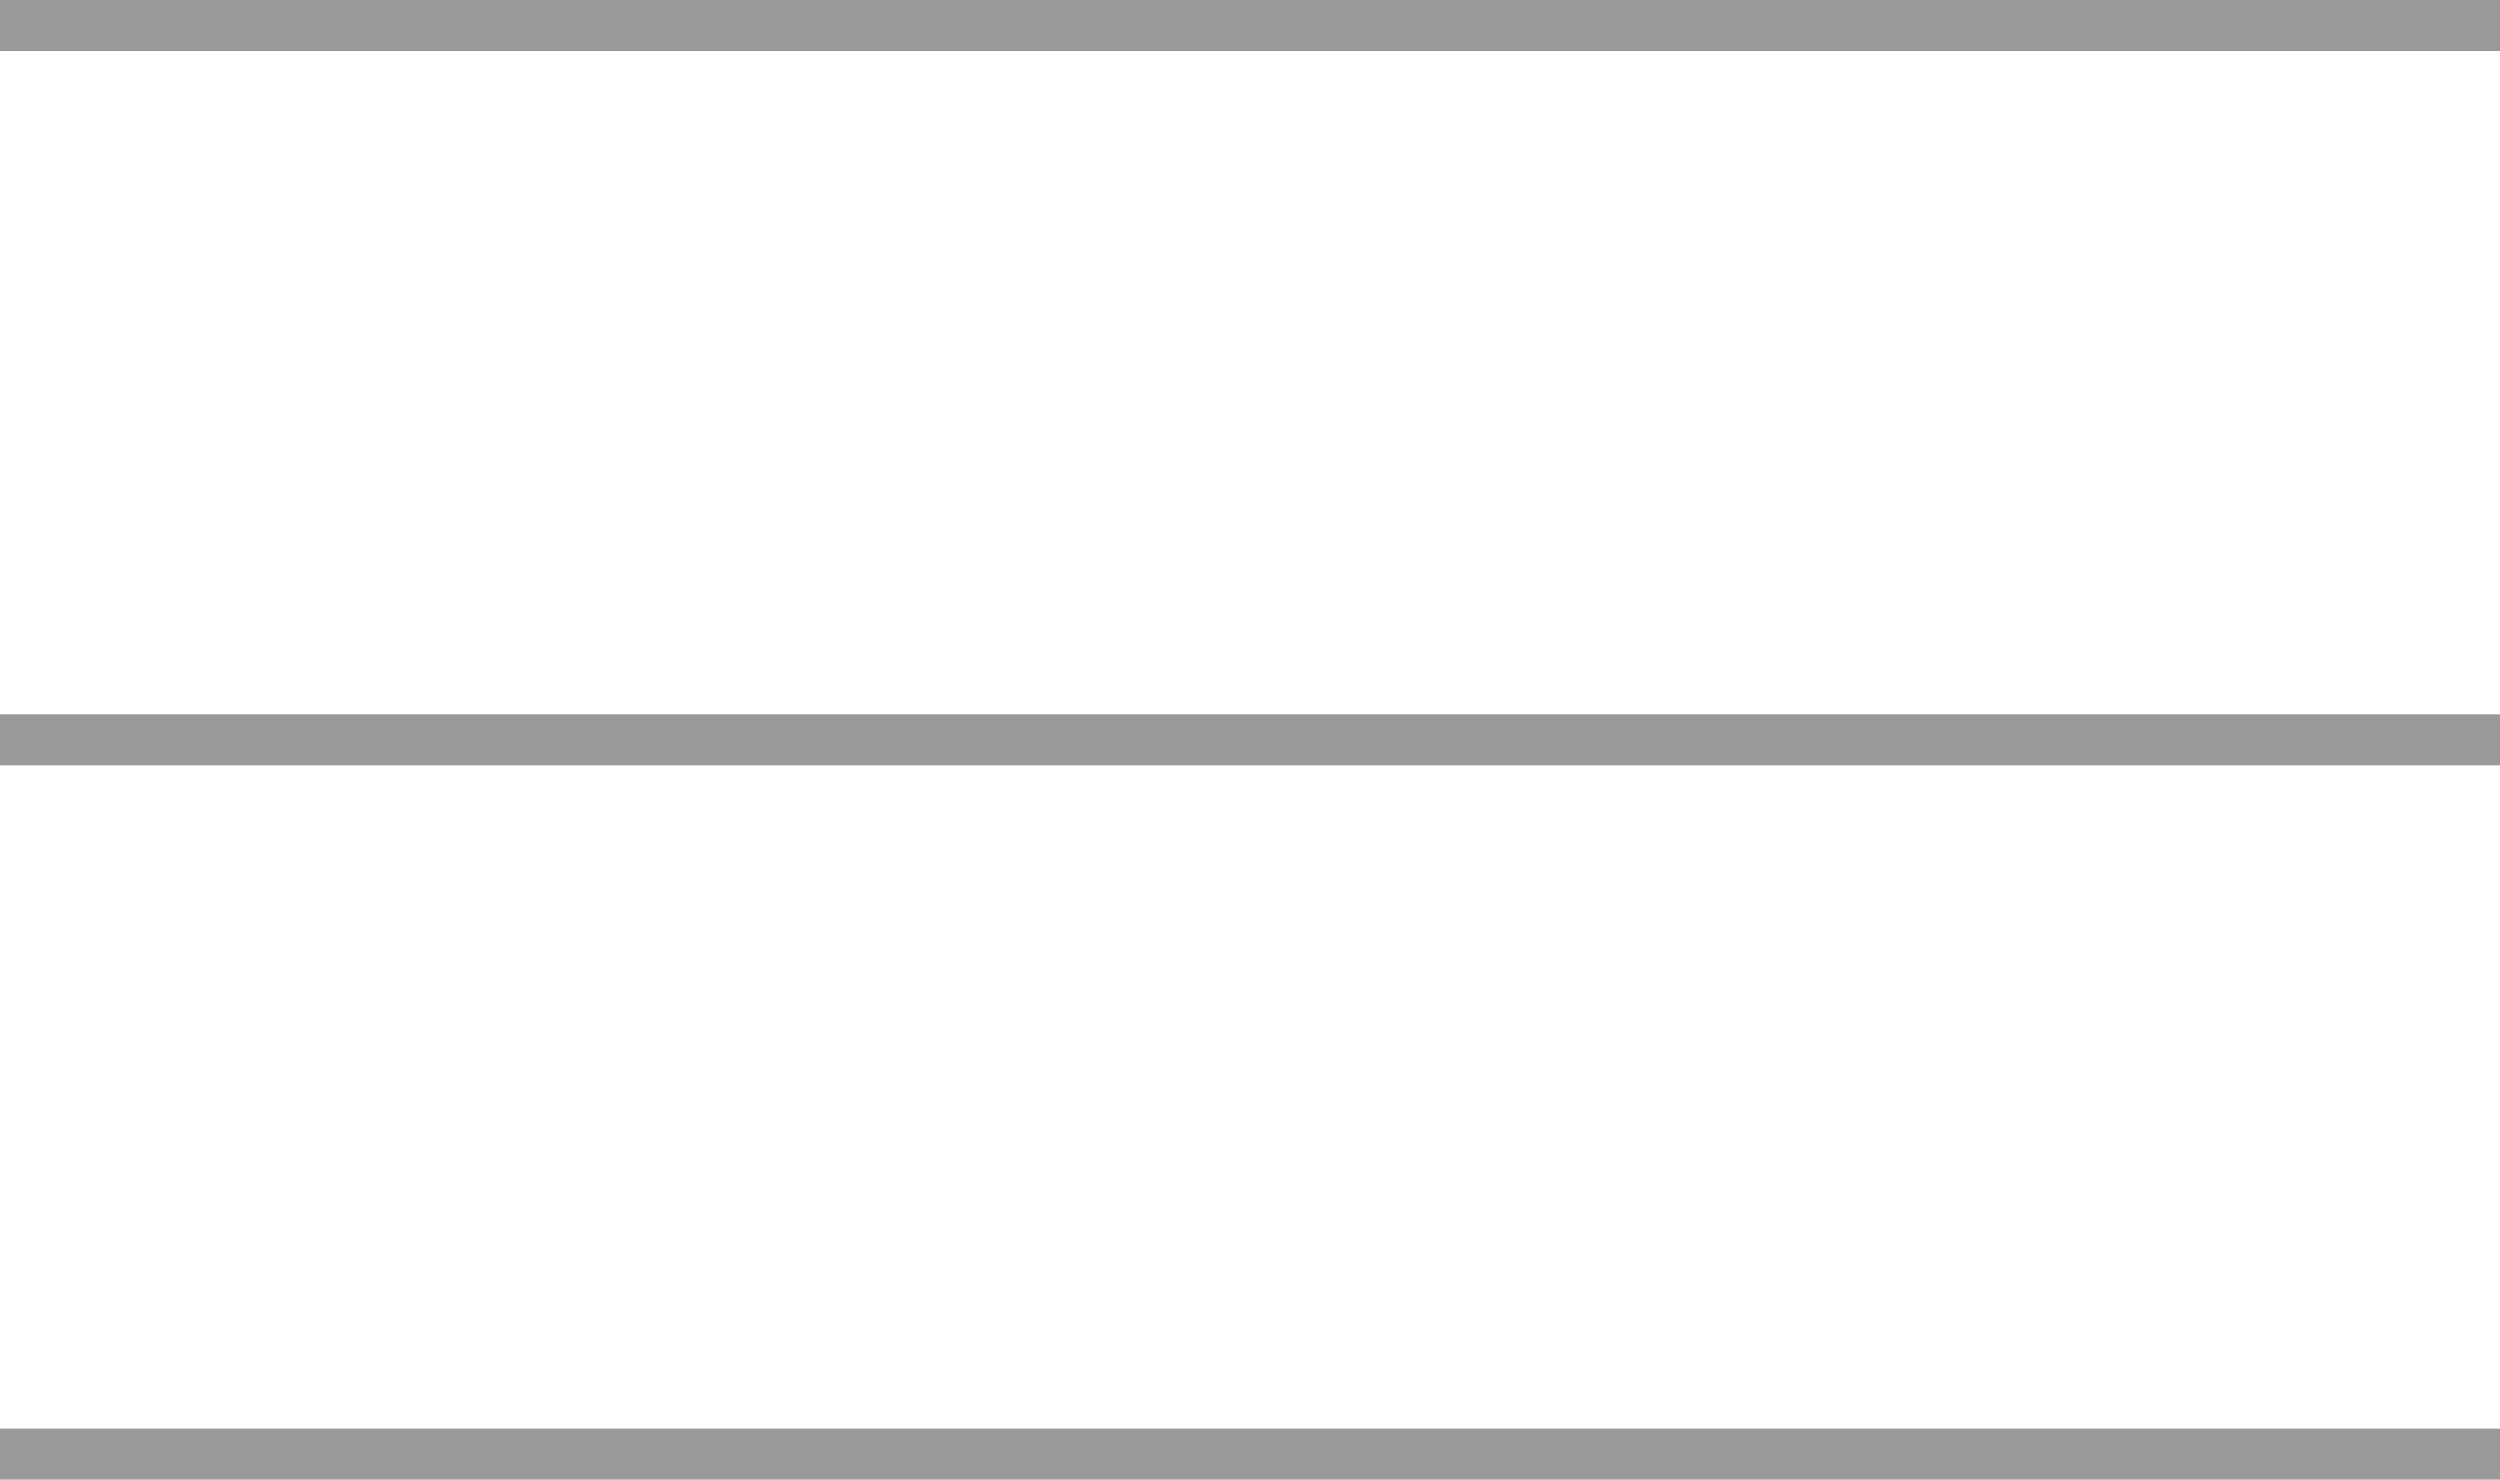 <svg width="49" height="29" viewBox="0 0 49 29" fill="none" xmlns="http://www.w3.org/2000/svg">
<line x1="4.37114e-08" y1="0.5" x2="49" y2="0.5" stroke="#999999"/>
<line x1="3.12224e-08" y1="14.5" x2="49" y2="14.5" stroke="#999999"/>
<line x1="3.12224e-08" y1="28.5" x2="49" y2="28.5" stroke="#999999"/>
</svg>
